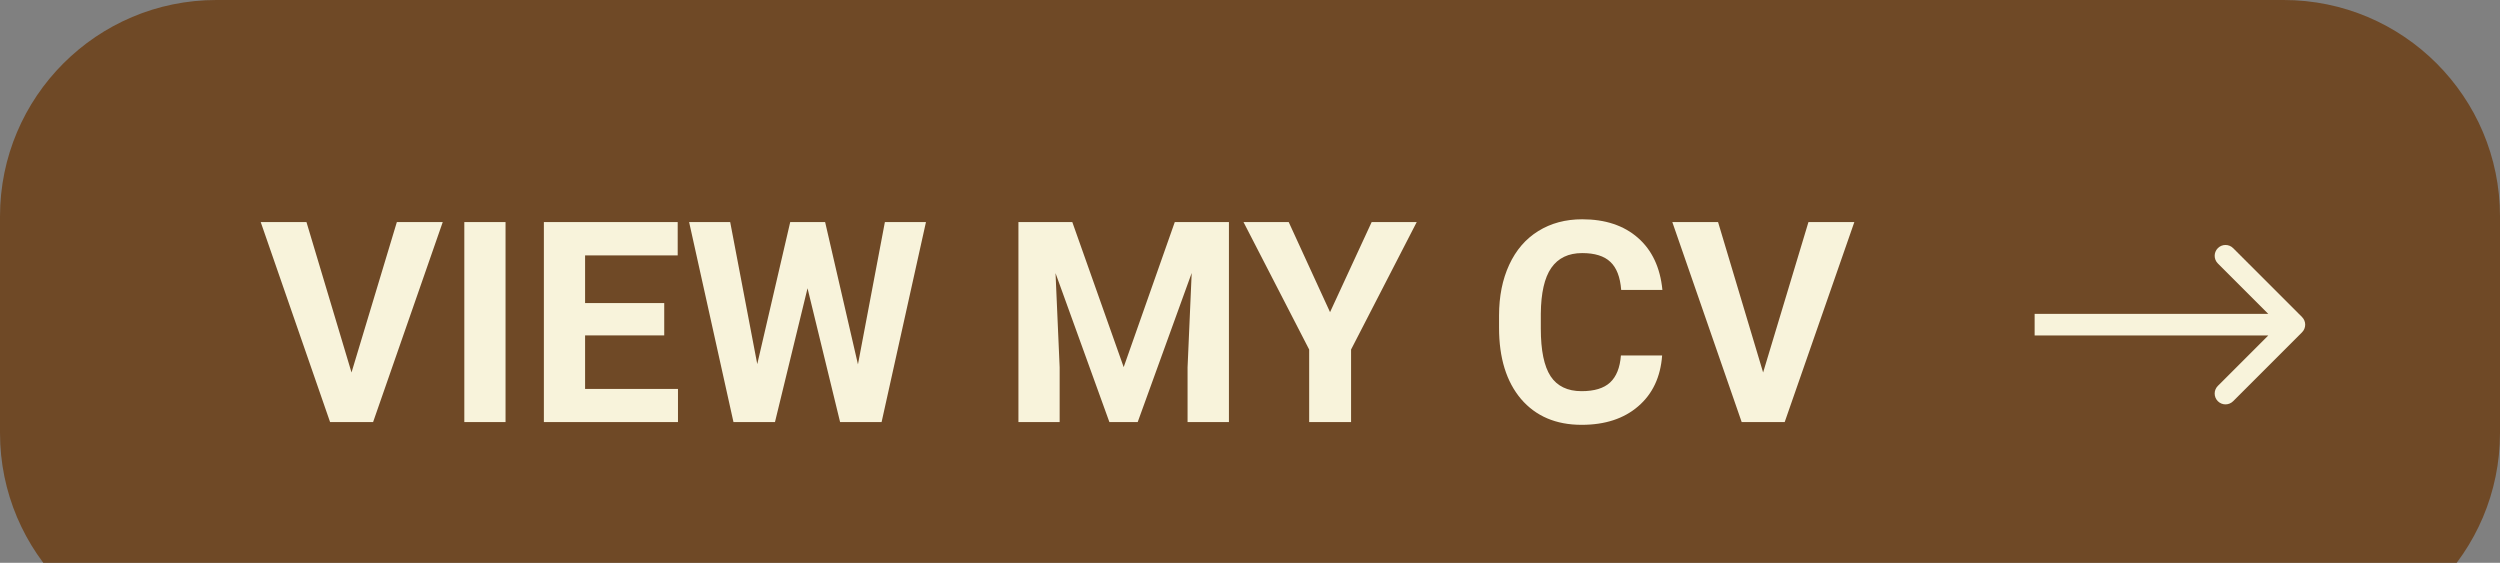 <svg width="231" height="52" viewBox="0 0 231 52" fill="none" xmlns="http://www.w3.org/2000/svg">
<rect x="0" y="0" width="231" height="52" fill="#808080" stroke="none"/>
<path d="M0 20C0 8.954 8.954 0 20 0H211C222.046 0 231 8.954 231 20V40C231 51.046 222.046 60 211 60H20C8.954 60 0 51.046 0 40V20Z" fill="#6F4926"/>
<path d="M32.48 34.417L36.67 20.516H40.91L34.474 39H30.5L24.089 20.516H28.316L32.48 34.417ZM46.712 39H42.903V20.516H46.712V39ZM61.375 30.989H54.062V35.94H62.645V39H50.254V20.516H62.619V23.601H54.062V28.006H61.375V30.989ZM79.275 33.668L81.764 20.516H85.56L81.459 39H77.625L74.616 26.635L71.607 39H67.773L63.673 20.516H67.469L69.97 33.643L73.017 20.516H76.241L79.275 33.668ZM99.08 20.516L103.828 33.922L108.551 20.516H113.553V39H109.731V33.947L110.112 25.226L105.123 39H102.508L97.531 25.238L97.912 33.947V39H94.103V20.516H99.08ZM122.896 28.844L126.743 20.516H130.907L124.839 32.297V39H120.967V32.297L114.898 20.516H119.075L122.896 28.844ZM153.581 32.843C153.437 34.832 152.701 36.398 151.372 37.54C150.052 38.683 148.308 39.254 146.142 39.254C143.772 39.254 141.906 38.458 140.543 36.867C139.189 35.268 138.512 33.075 138.512 30.291V29.161C138.512 27.384 138.825 25.818 139.451 24.464C140.077 23.11 140.97 22.073 142.13 21.354C143.298 20.626 144.652 20.262 146.192 20.262C148.325 20.262 150.043 20.833 151.347 21.976C152.65 23.118 153.403 24.722 153.606 26.787H149.798C149.705 25.594 149.37 24.73 148.795 24.197C148.228 23.656 147.36 23.385 146.192 23.385C144.923 23.385 143.971 23.842 143.336 24.756C142.71 25.662 142.388 27.071 142.371 28.983V30.38C142.371 32.377 142.672 33.837 143.272 34.76C143.882 35.682 144.838 36.144 146.142 36.144C147.318 36.144 148.194 35.877 148.77 35.344C149.354 34.802 149.688 33.968 149.772 32.843H153.581ZM162.912 34.417L167.102 20.516H171.342L164.905 39H160.932L154.521 20.516H158.748L162.912 34.417Z" fill="#F8F3DB"/>
<path d="M212.707 30.707C213.098 30.317 213.098 29.683 212.707 29.293L206.343 22.929C205.953 22.538 205.319 22.538 204.929 22.929C204.538 23.32 204.538 23.953 204.929 24.343L210.586 30L204.929 35.657C204.538 36.047 204.538 36.681 204.929 37.071C205.319 37.462 205.953 37.462 206.343 37.071L212.707 30.707ZM188 31L212 31V29L188 29V31Z" fill="#F8F3DB"/>
</svg>
